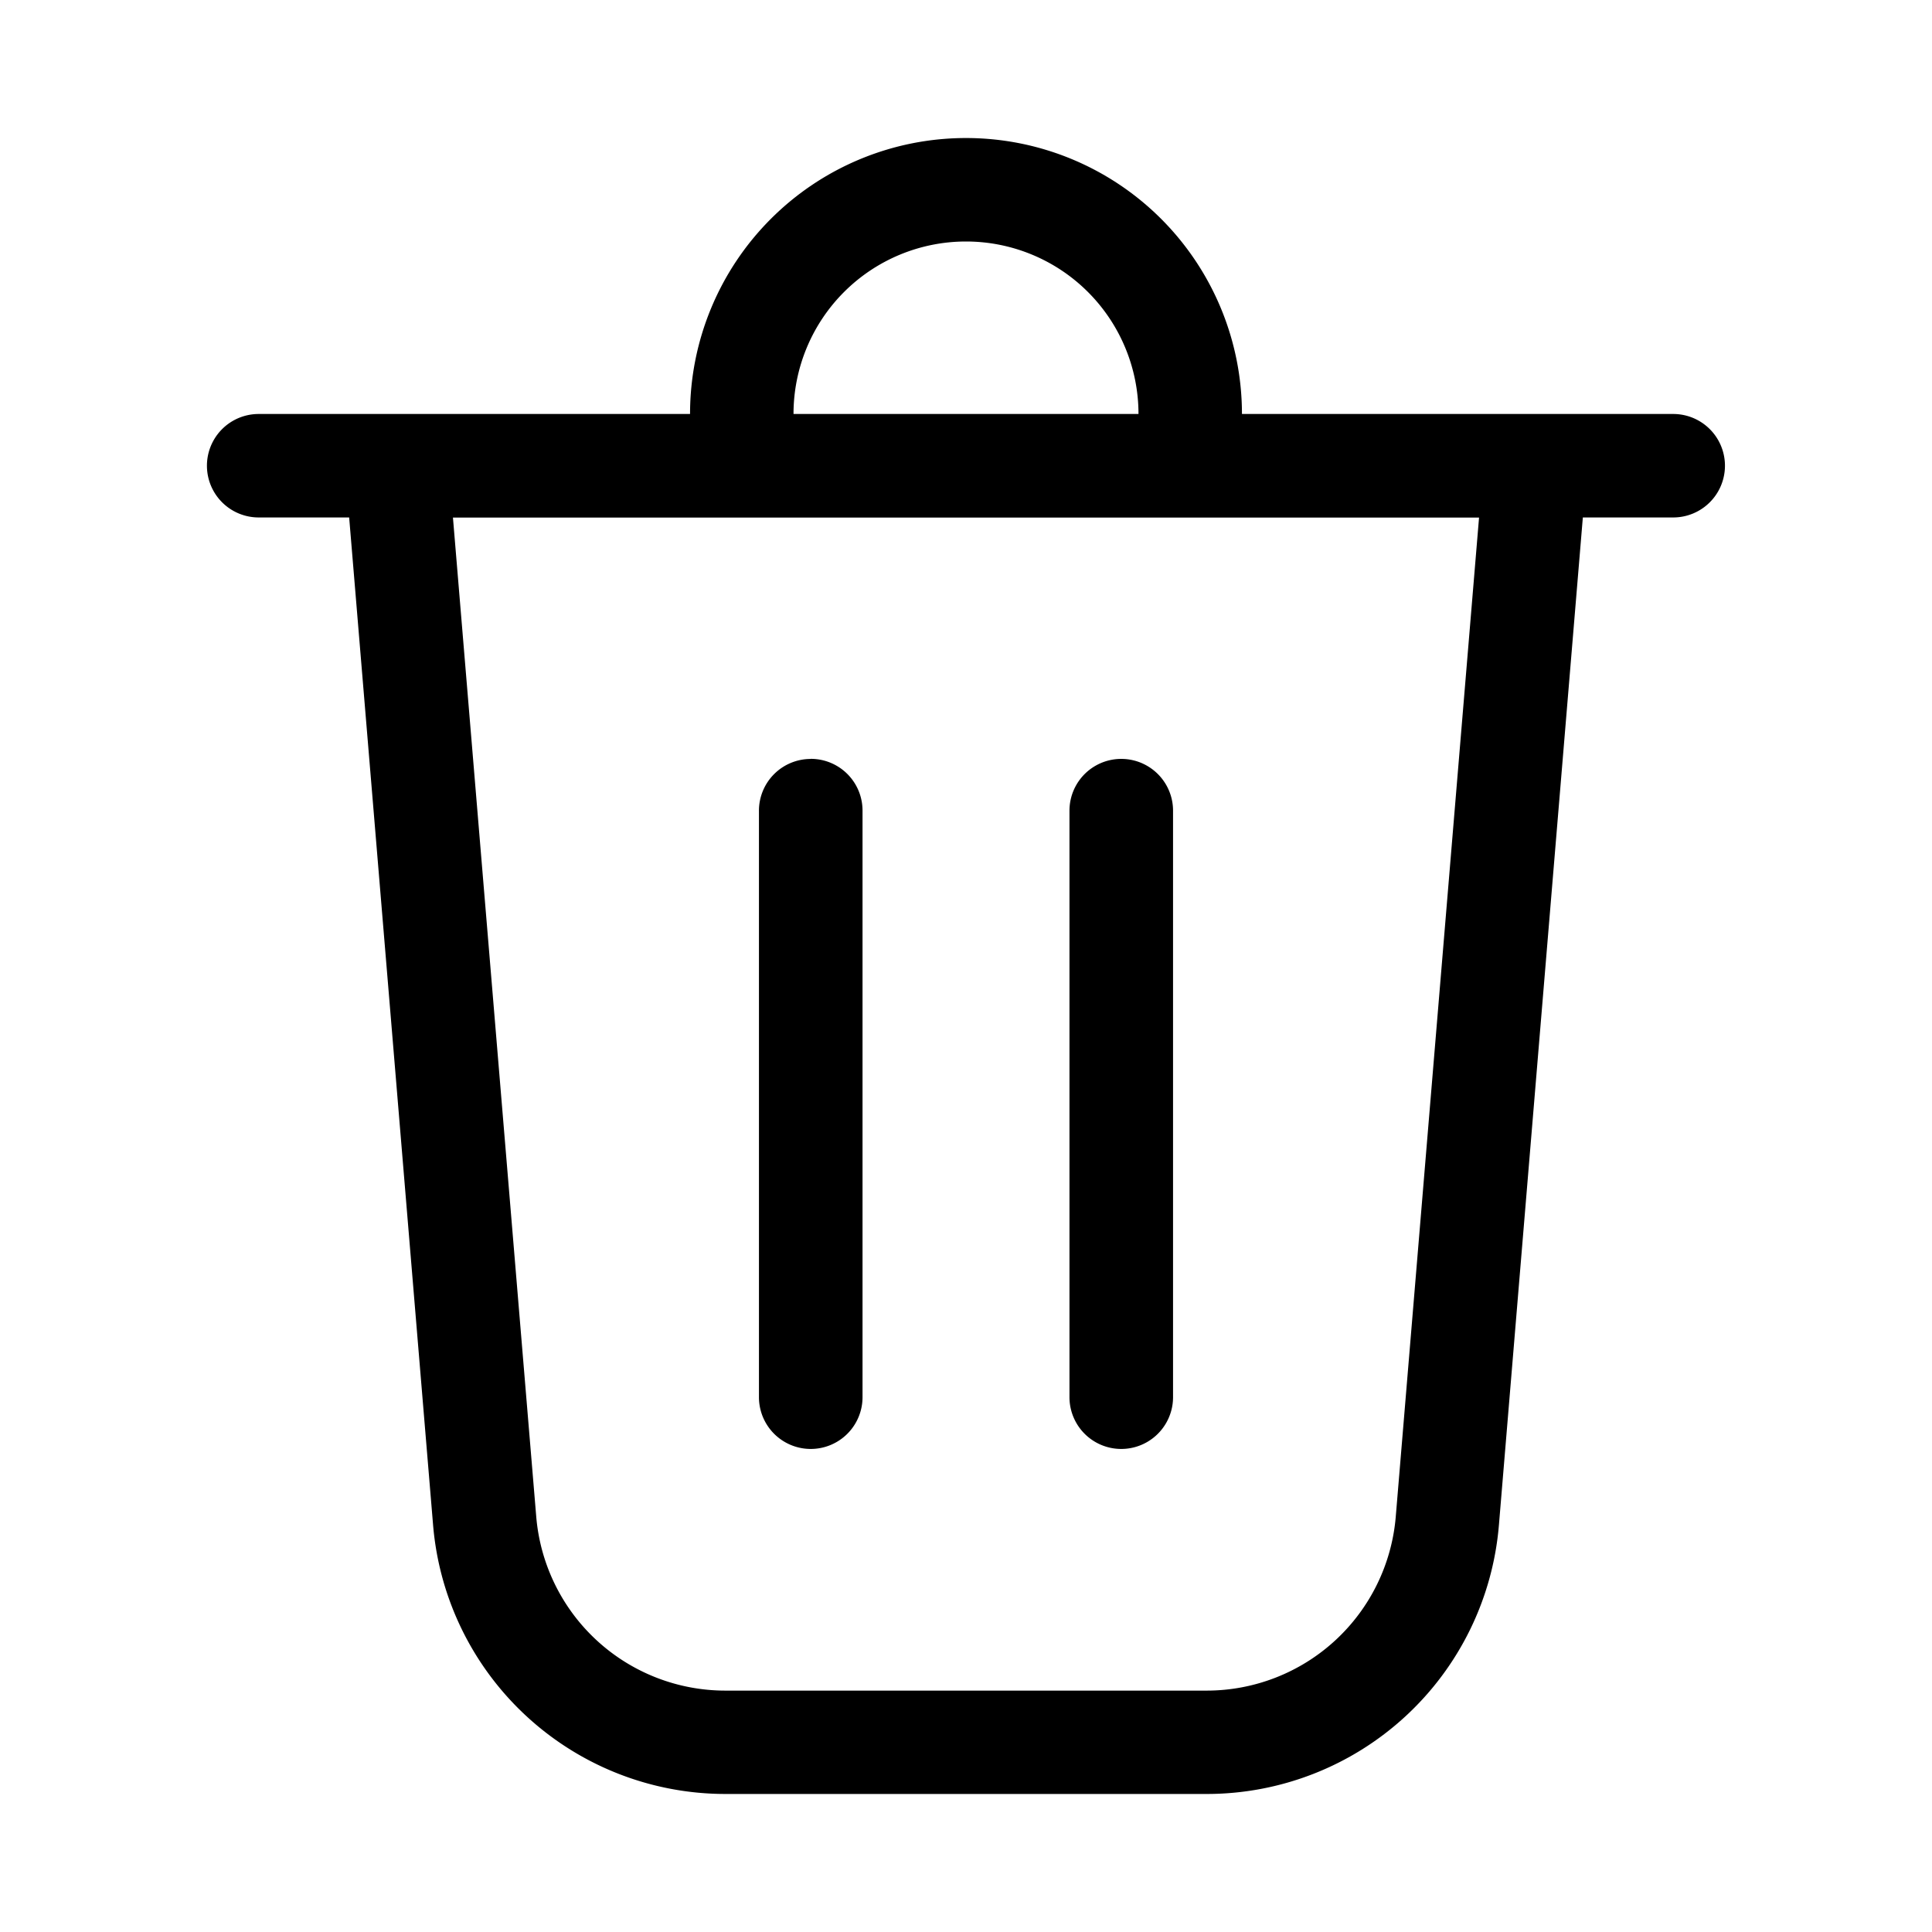 <svg xmlns="http://www.w3.org/2000/svg" width="18" height="18" fill="none" viewBox="0 0 18 18">
  <path fill="currentColor" d="M7.393 3.857h3.214a1.607 1.607 0 0 0-3.214 0Zm-.964 0a2.571 2.571 0 0 1 5.142 0h4.018a.482.482 0 1 1 0 .964h-.842l-.782 9.388a2.732 2.732 0 0 1-2.723 2.505H6.758a2.733 2.733 0 0 1-2.723-2.505l-.782-9.388H2.41a.482.482 0 1 1 0-.964h4.018ZM4.996 14.13a1.768 1.768 0 0 0 1.762 1.621h4.484a1.768 1.768 0 0 0 1.762-1.621l.776-9.308H4.22l.776 9.308Zm2.558-7.06a.482.482 0 0 1 .482.483v5.464a.482.482 0 1 1-.965 0V7.554a.482.482 0 0 1 .483-.483Zm3.375.483a.482.482 0 0 0-.965 0v5.464a.482.482 0 1 0 .965 0V7.554Z"/>
</svg>
